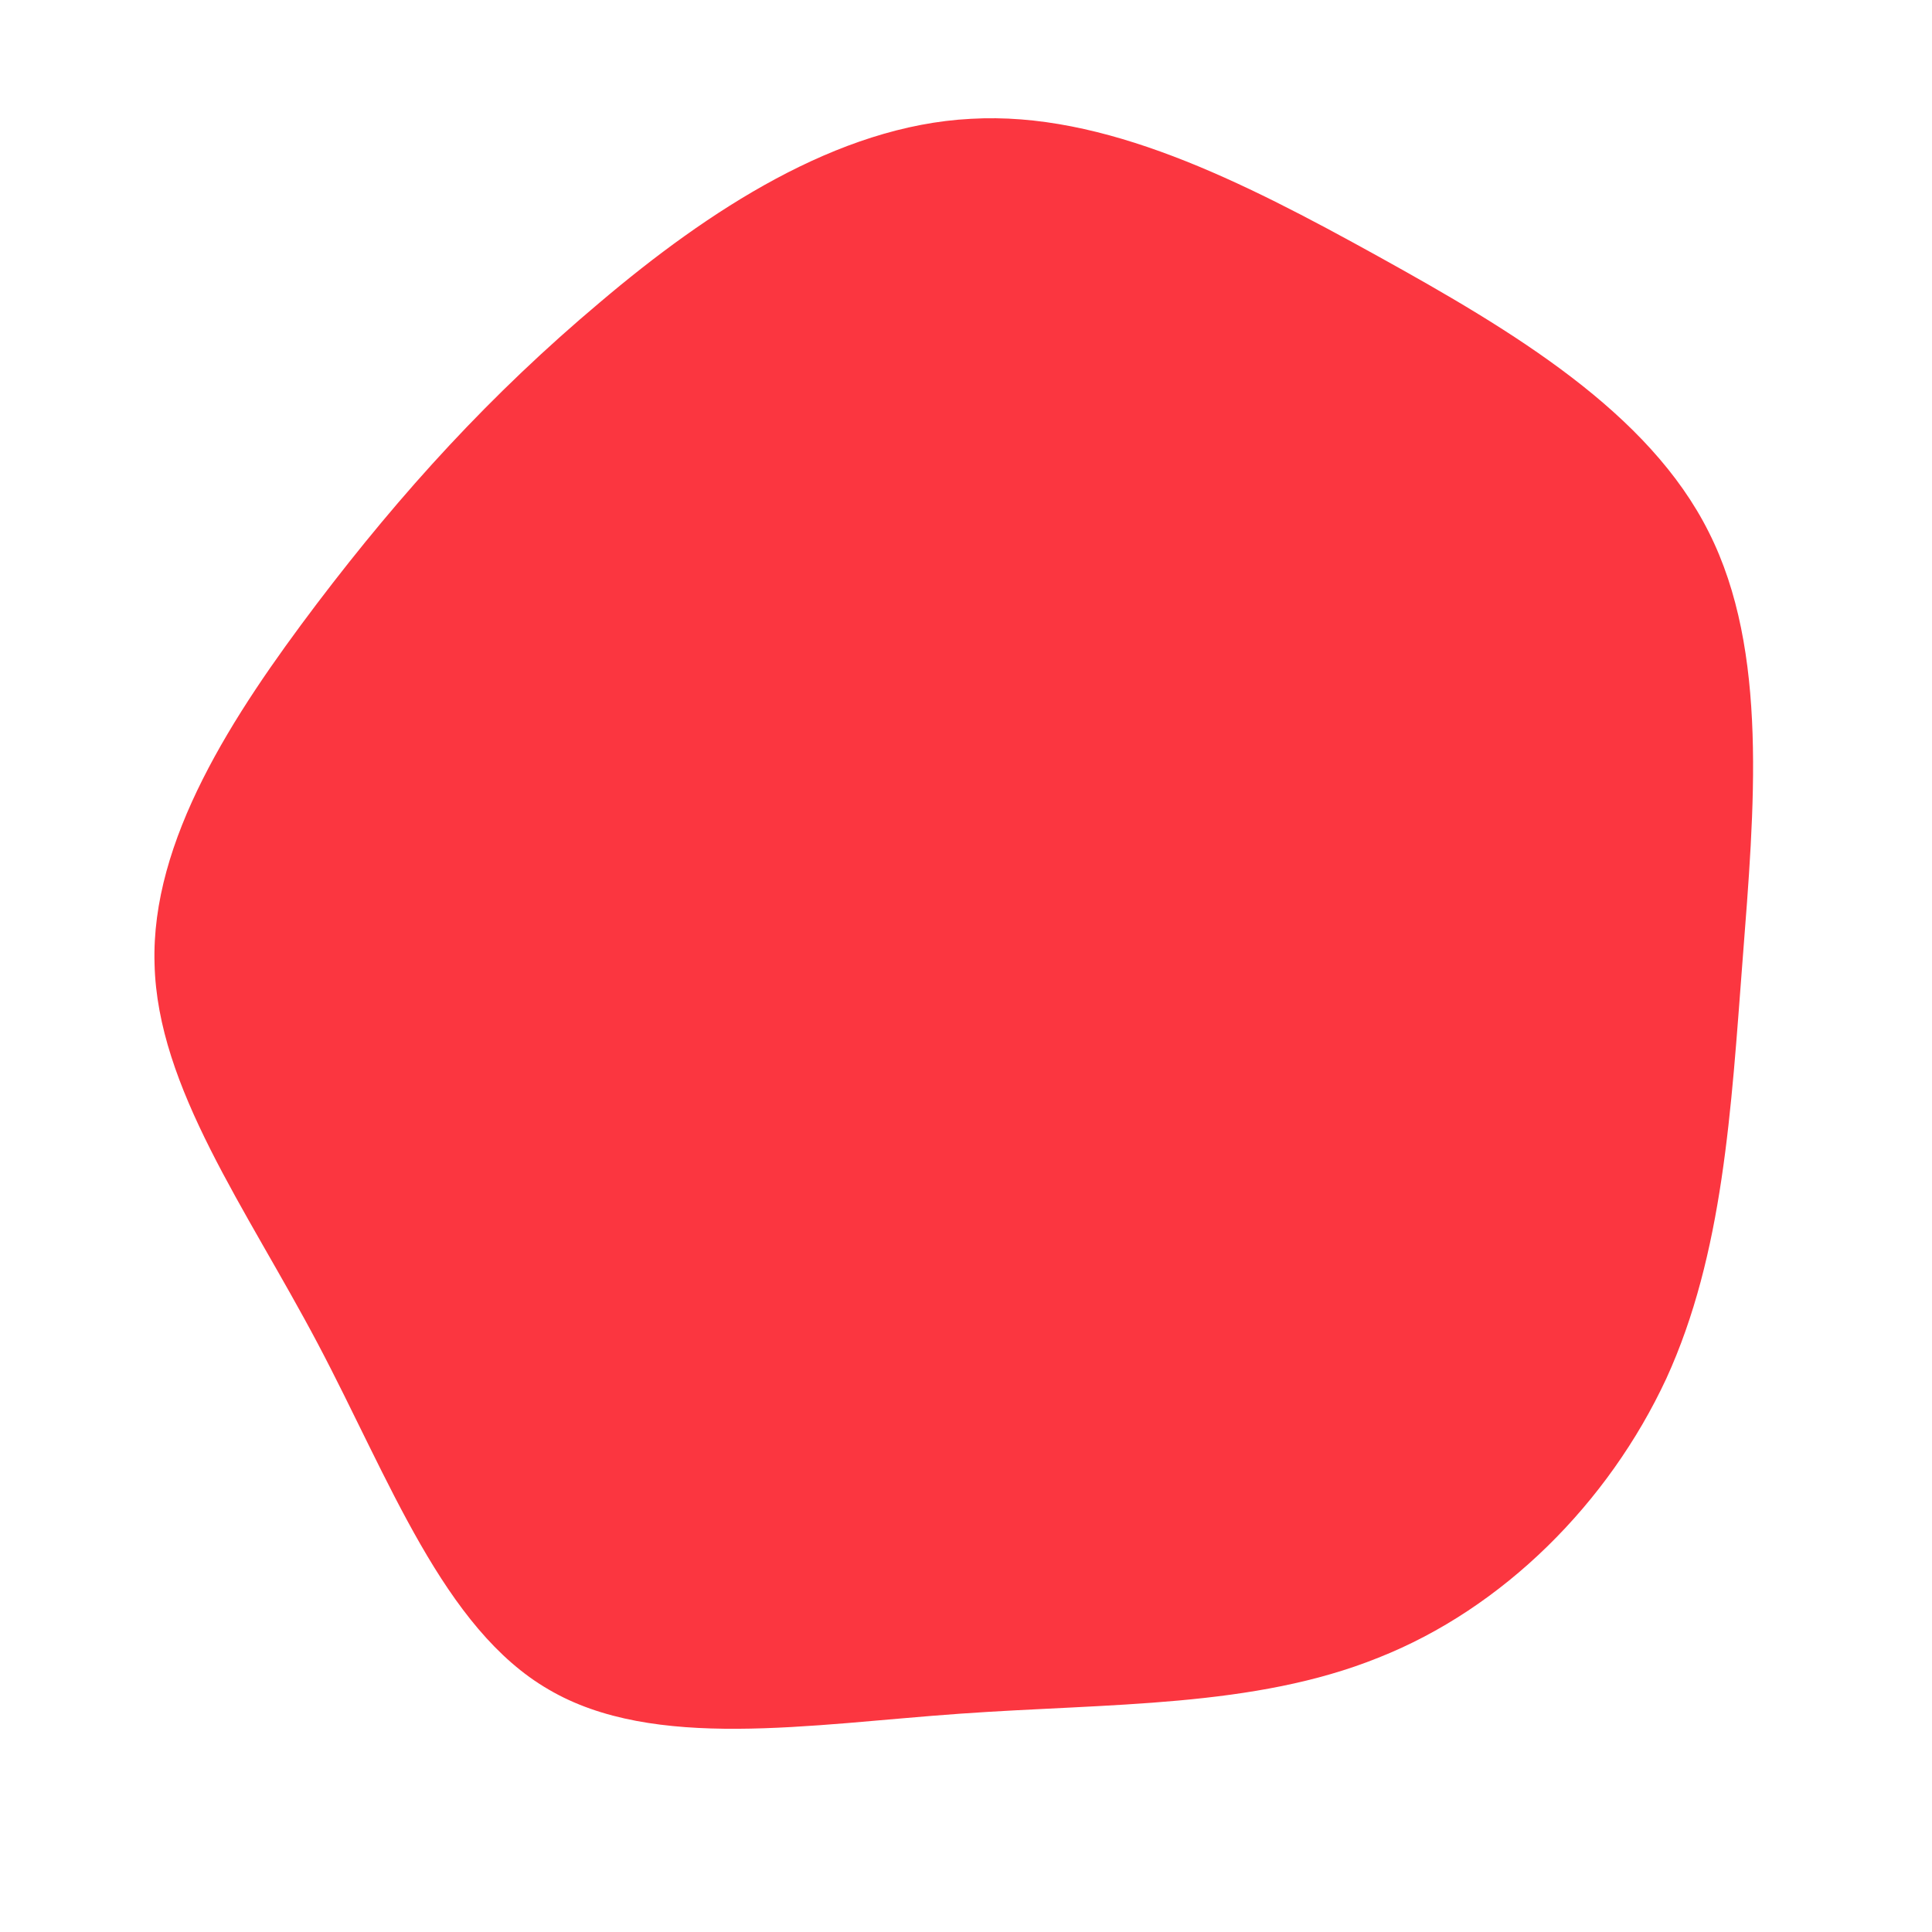 <svg viewBox="0 0 200 200" xmlns="http://www.w3.org/2000/svg">
  <path fill="#FB3640" d="M42.6,-73.5C56.7,-65.7,70.7,-57.3,76.9,-44.9C83.1,-32.6,81.6,-16.3,80.4,-0.7C79.2,14.9,78.4,29.8,72.5,42.7C66.5,55.6,55.6,66.5,42.7,71.6C29.8,76.8,14.9,76.3,-0.6,77.4C-16.2,78.5,-32.3,81.3,-43.2,74.9C-54.1,68.6,-59.7,53.1,-67.1,39.1C-74.5,25.1,-83.7,12.6,-84,-0.2C-84.4,-13,-75.9,-26,-67.2,-37.5C-58.4,-49.1,-49.2,-59.2,-37.9,-68.7C-26.7,-78.2,-13.3,-87,0.5,-87.7C14.3,-88.5,28.5,-81.3,42.6,-73.5Z" transform="translate(100 100)" />
</svg>
